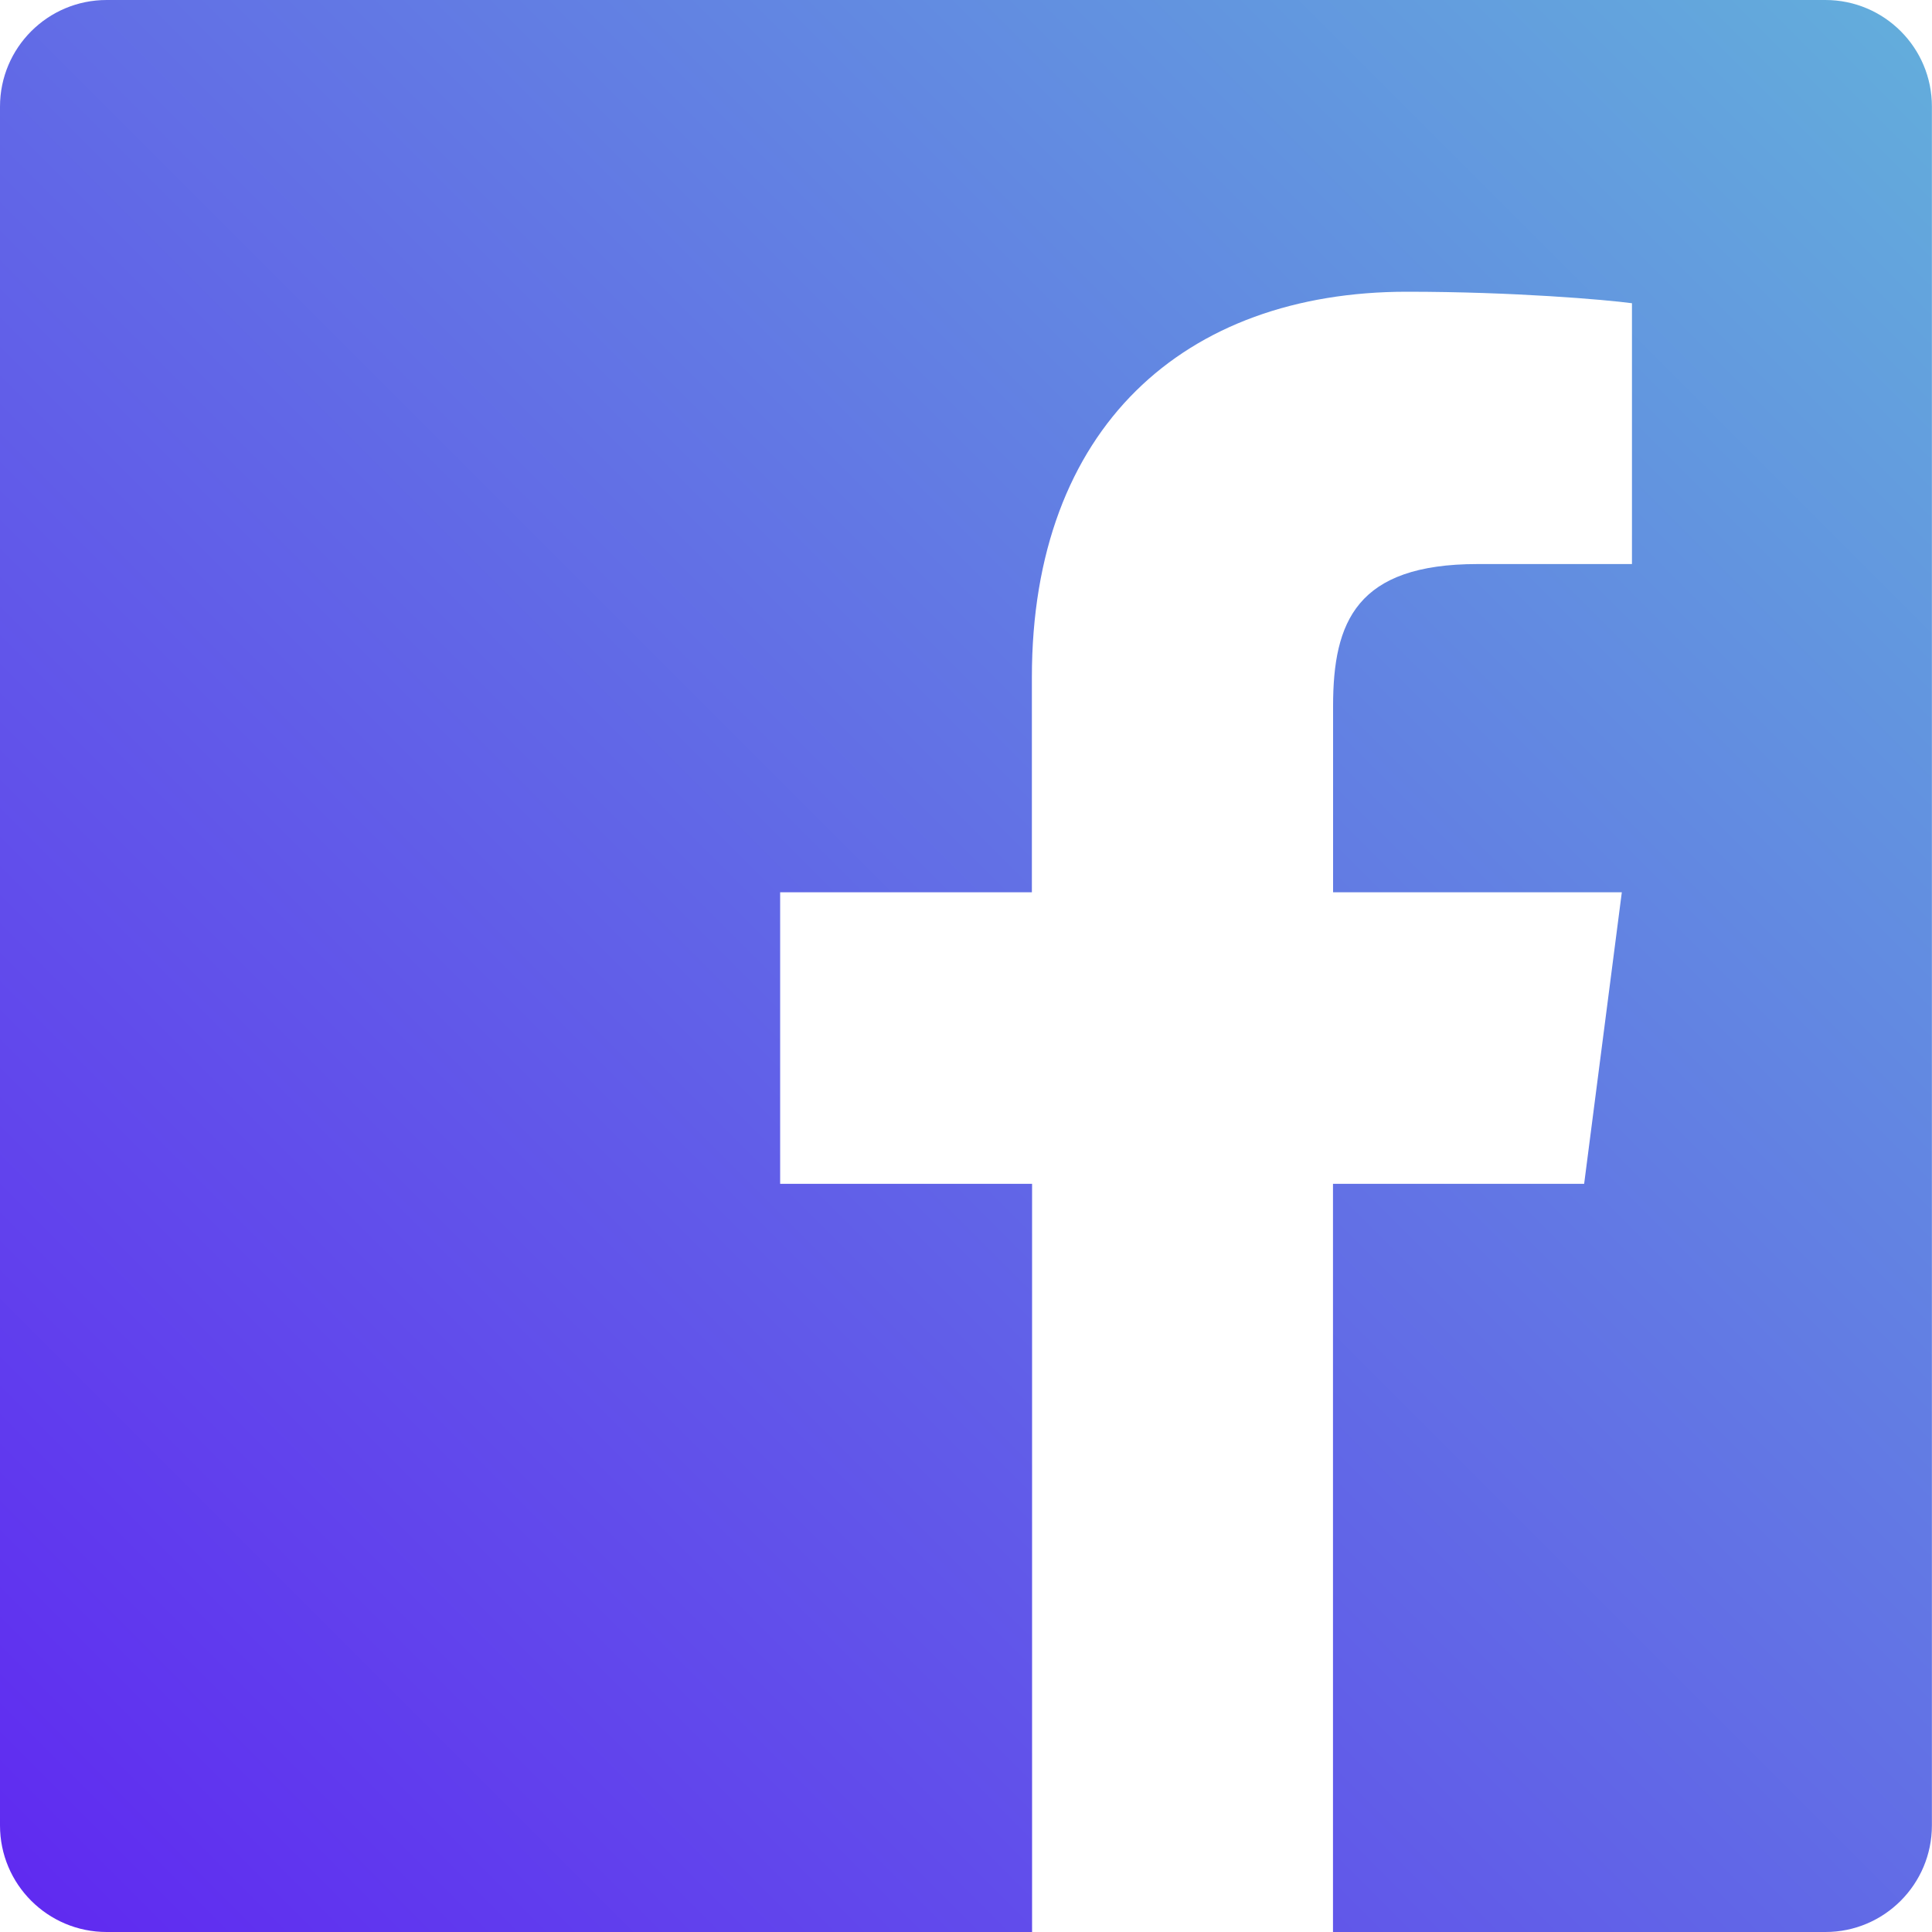 <svg xmlns="http://www.w3.org/2000/svg" width="20" height="20">
<defs>
<linearGradient id="facebook-gradient" x1="100%" x2="0%" y1="0%" y2="100%">
<stop offset="0%" stop-color="#63AFDB"/>
<stop offset="100%" stop-color="#6028F1"/>
</linearGradient>
</defs>
<path fill="url(#facebook-gradient)" d="M18.896 0H1.104C.494 0 0 .494 0 1.104v17.793C0 19.506.494 20 1.104 20h9.58v-7.745H8.076V9.237h2.606V7.01c0-2.583 1.578-3.99 3.883-3.99 1.104 0 2.052.082 2.329.119v2.7h-1.598c-1.254 0-1.496.597-1.496 1.47v1.928h2.989l-.39 3.018h-2.6V20h5.098c.608 0 1.102-.494 1.102-1.104V1.104C20 .494 19.506 0 18.896 0z"/>
</svg>